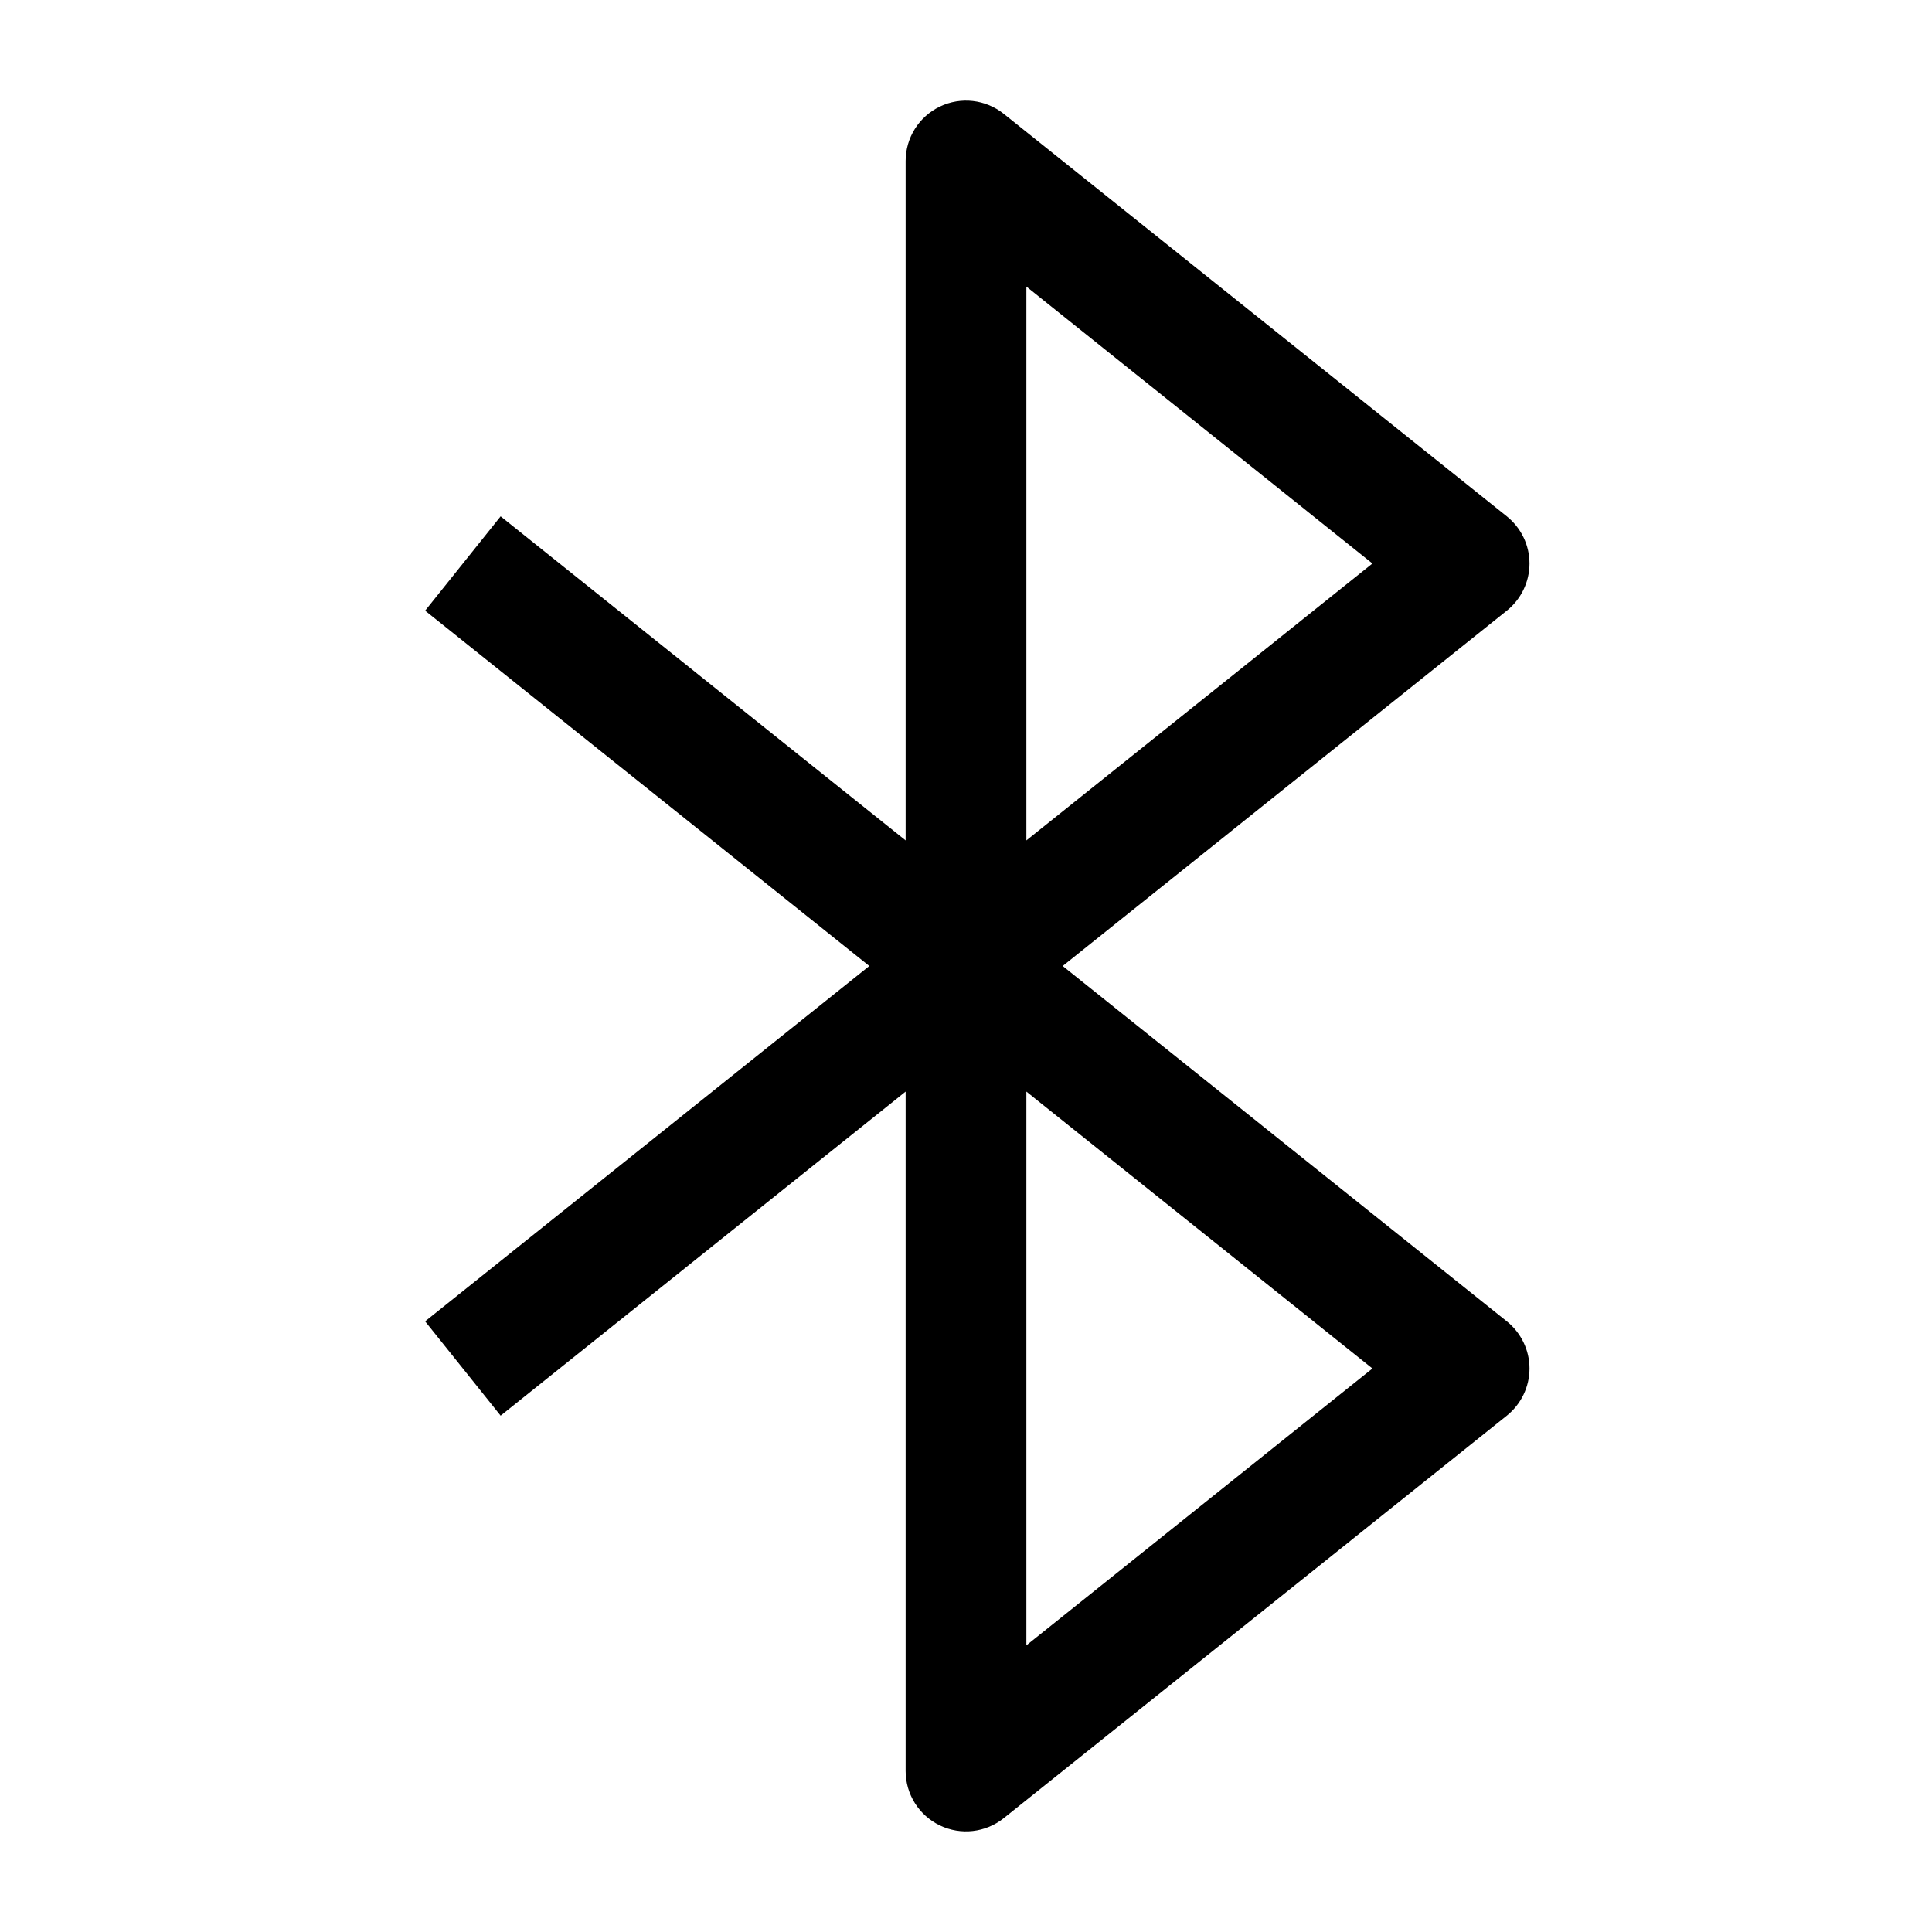 <svg width="24" height="24" viewBox="0 0 24 24" fill="none" xmlns="http://www.w3.org/2000/svg">
<path fill-rule="evenodd" clip-rule="evenodd" d="M11.675 1.324C11.935 1.199 12.243 1.234 12.469 1.414L18.718 6.414C18.896 6.557 19 6.772 19 7C19 7.228 18.896 7.443 18.718 7.586L13.201 12L18.718 16.414C18.896 16.557 19 16.772 19 17C19 17.228 18.896 17.443 18.718 17.586L12.469 22.586C12.243 22.766 11.935 22.801 11.675 22.676C11.415 22.551 11.25 22.288 11.25 22V13.56L6.219 17.586L5.281 16.414L10.799 12L5.281 7.586L6.219 6.414L11.25 10.44V2C11.25 1.712 11.415 1.449 11.675 1.324ZM12.75 13.56L17.049 17L12.75 20.439V13.56ZM12.75 10.44V3.56L17.049 7L12.75 10.44Z" fill="black"/>
</svg>
